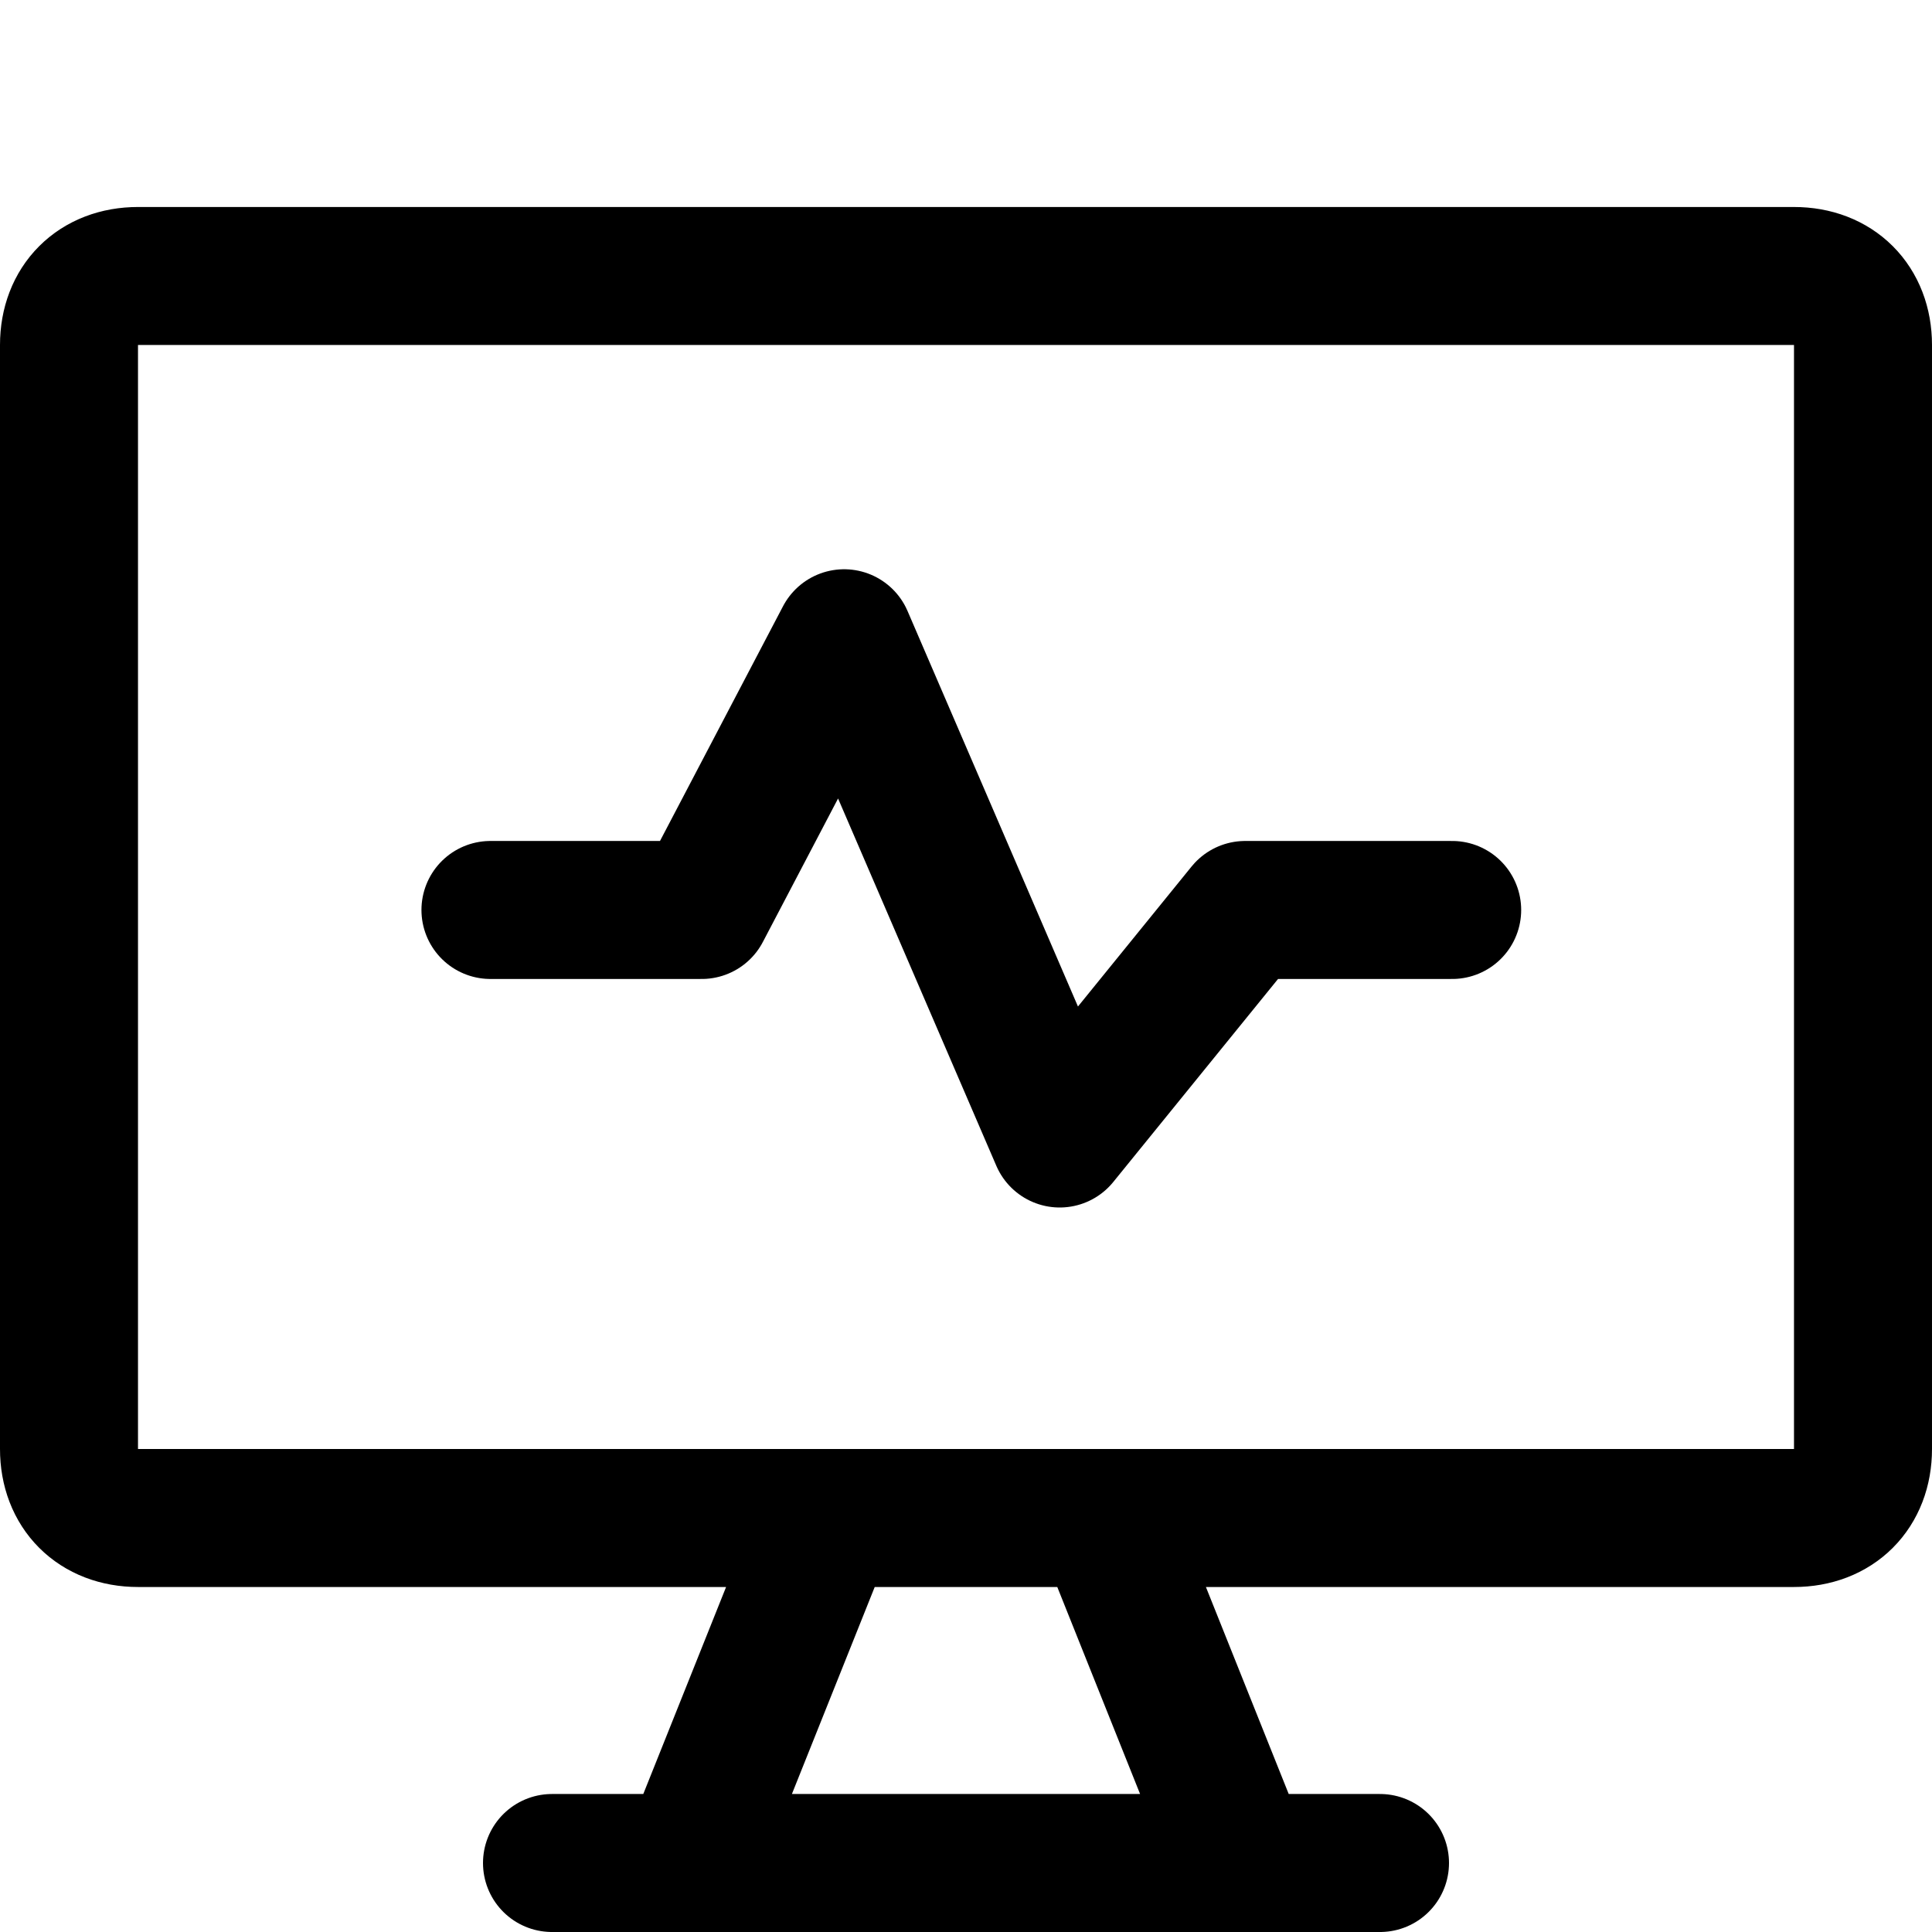 <svg focusable="false" xmlns="http://www.w3.org/2000/svg" fill="none" role="img" aria-label="Icon" viewBox="0 0 14 14">
  <g stroke="currentColor" stroke-linecap="round" stroke-linejoin="round">
    <path d="M1 2h12c.3 0 .5.2.5.5v8c0 .3-.2.5-.5.5H1c-.3 0-.5-.2-.5-.5v-8c0-.3.2-.5.5-.5m5 9-1 2.5M8 11l1 2.5m-5 0h6"/>
    <path d="M3.554 6.594h1.531l1.032-1.969L7.679 8.25l1.344-1.656h1.5"/>
  </g>
</svg>
